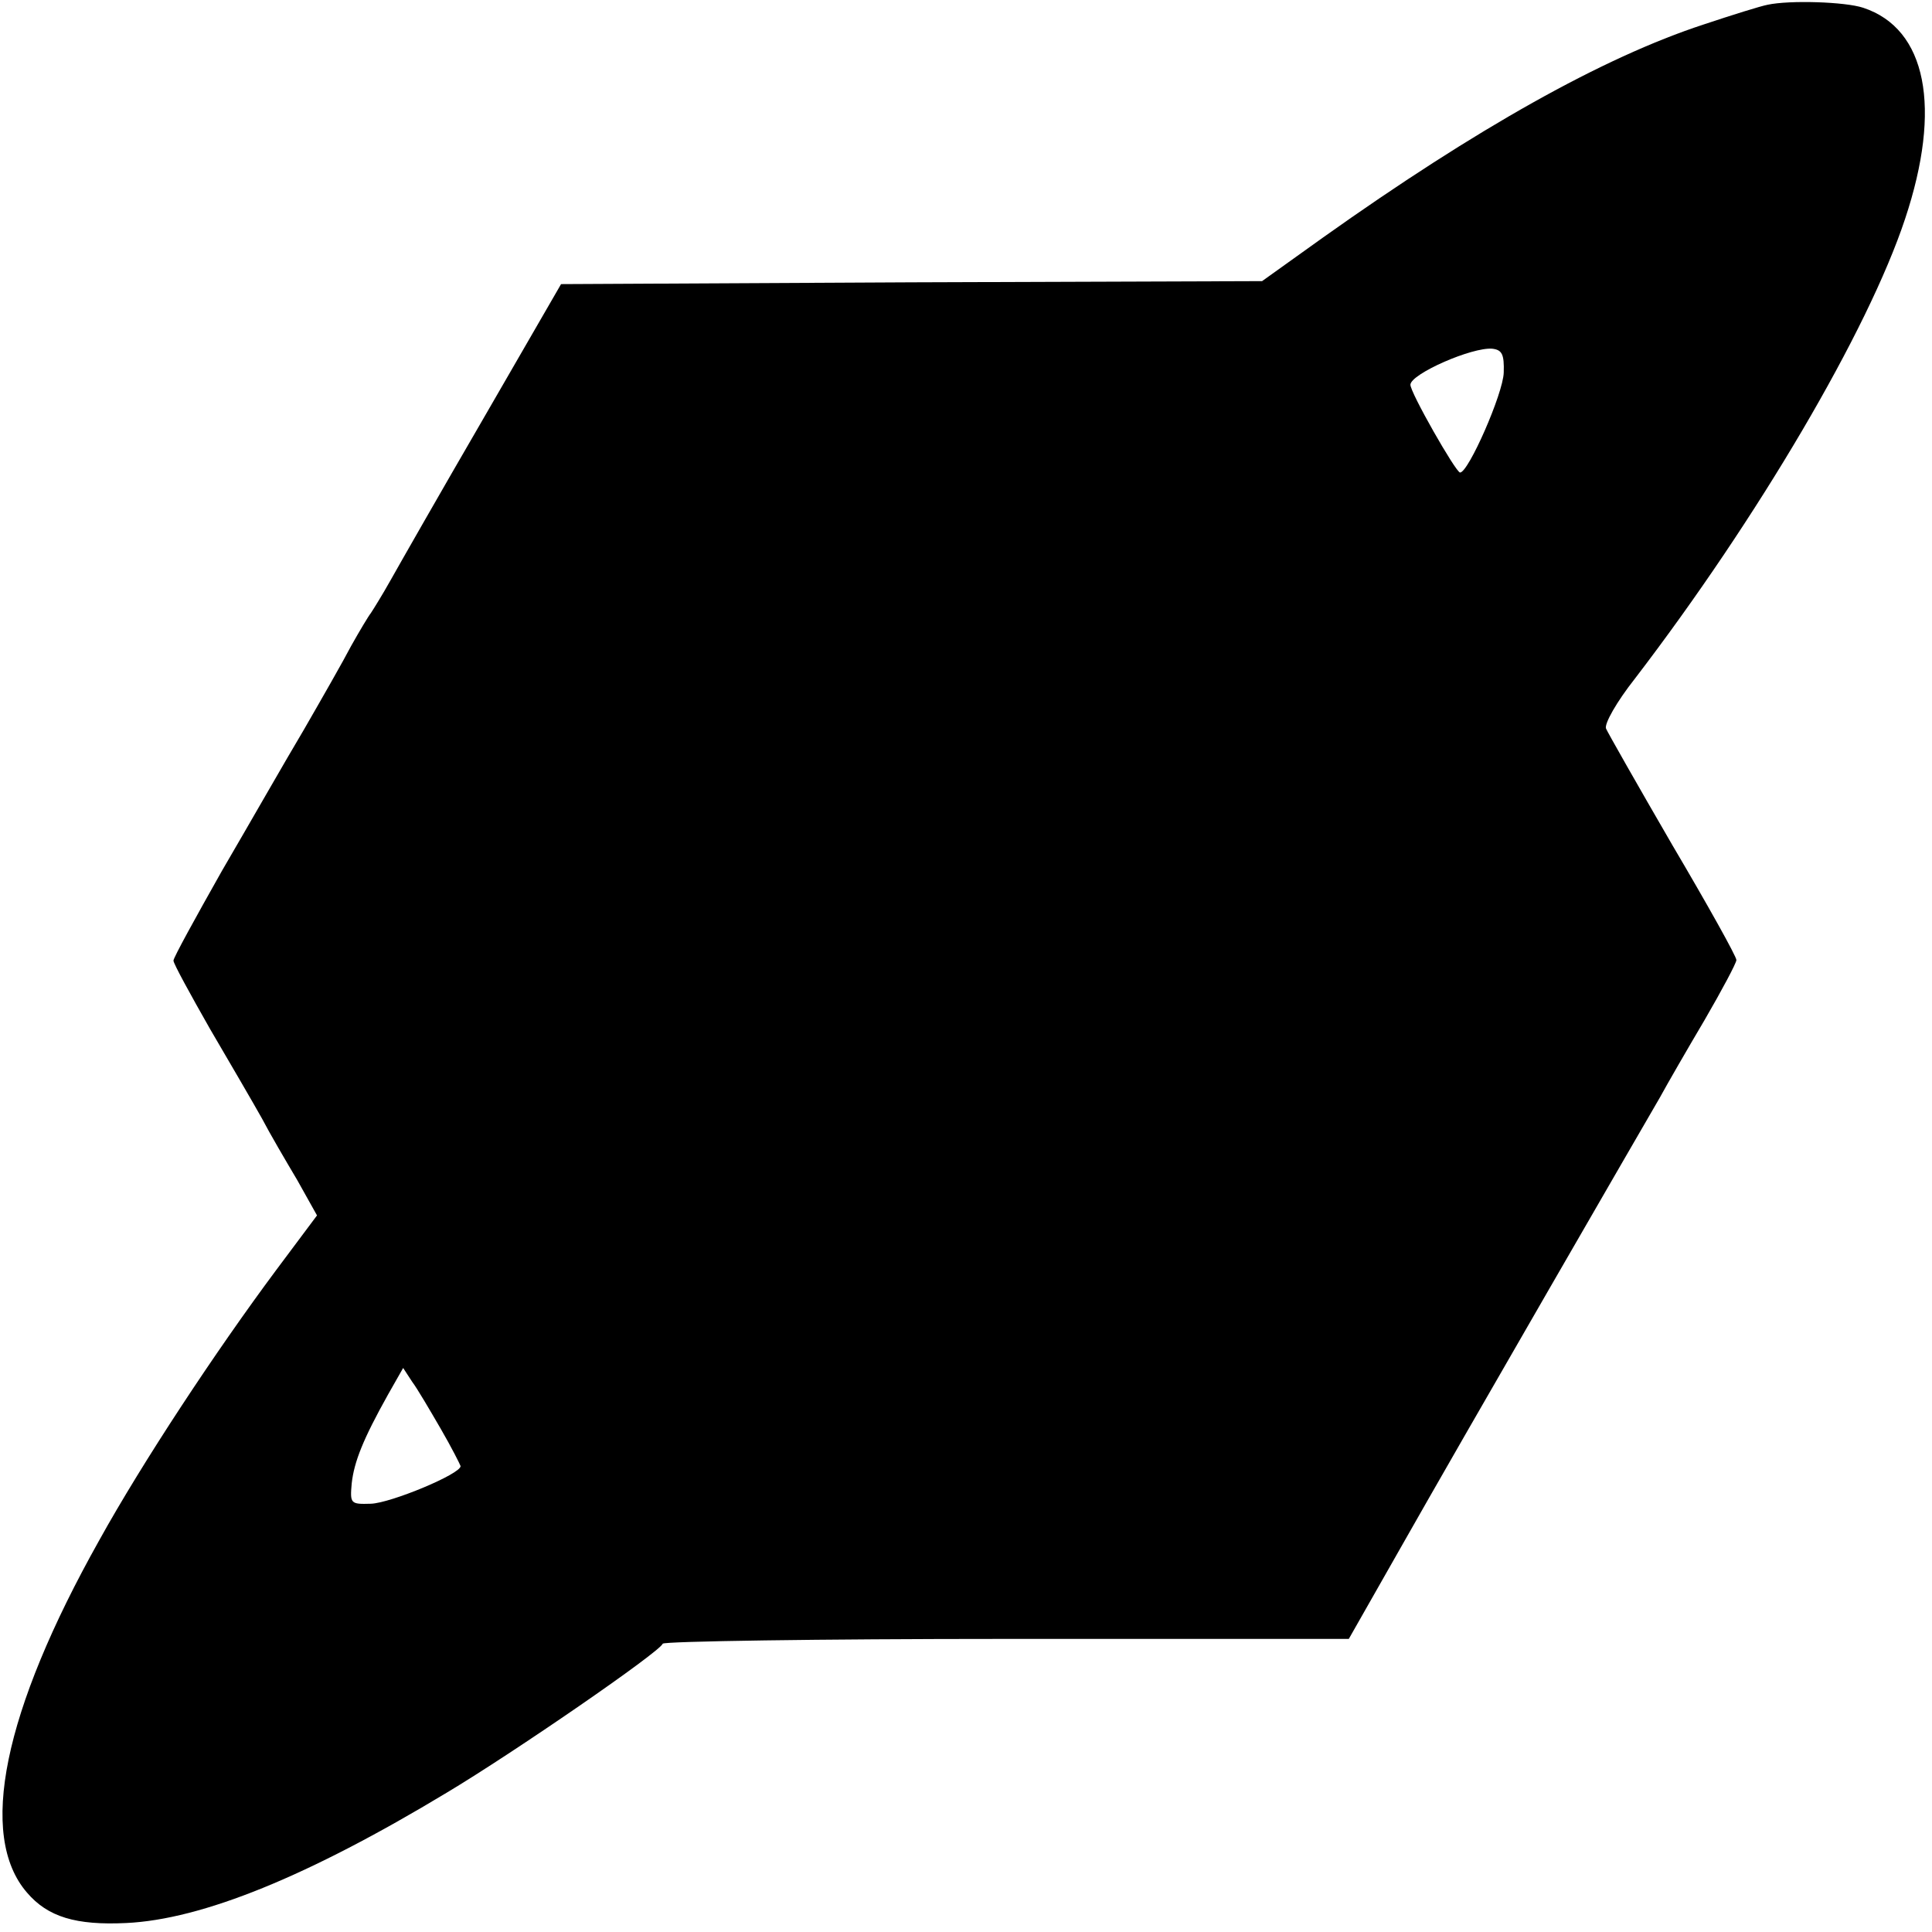 <?xml version="1.0" standalone="no"?>
<!DOCTYPE svg PUBLIC "-//W3C//DTD SVG 20010904//EN"
 "http://www.w3.org/TR/2001/REC-SVG-20010904/DTD/svg10.dtd">
<svg version="1.0" xmlns="http://www.w3.org/2000/svg"
 width="323pt" height="323pt" viewBox="0 0 323 323"
 preserveAspectRatio="xMidYMid meet">
<g transform="translate(0,323) scale(0.1,-0.1)"
fill="#000000" stroke="none">
<path d="M2955 3222 c-11 -2 -59 -17 -107 -33 -168 -55 -380 -174 -636 -356
l-102 -73 -586 -2 -586 -3 -130 -225 c-72 -124 -141 -245 -155 -270 -14 -25
-29 -49 -33 -55 -4 -5 -19 -30 -33 -55 -13 -25 -49 -88 -79 -140 -31 -52 -92
-159 -137 -236 -44 -78 -81 -145 -81 -150 0 -5 28 -56 61 -114 34 -58 73 -125
87 -150 13 -25 40 -71 59 -103 l33 -59 -68 -91 c-102 -137 -224 -322 -296
-452 -161 -287 -203 -494 -121 -589 35 -41 82 -55 166 -51 127 6 304 78 536
218 112 67 356 235 361 249 2 4 261 8 575 8 l572 0 87 153 c47 83 159 278 248
432 89 154 172 298 185 320 12 22 46 81 75 130 29 50 53 95 53 100 0 6 -48 92
-107 192 -58 100 -108 188 -111 195 -3 8 18 45 48 83 206 269 390 582 452 769
62 186 36 318 -70 353 -30 10 -123 13 -160 5z m-441 -615 c-1 -35 -59 -167
-73 -167 -7 0 -84 135 -83 147 1 18 103 63 137 60 16 -2 20 -9 19 -40z m-1777
-1766 c18 -31 32 -59 33 -62 1 -13 -117 -62 -150 -63 -34 -1 -35 0 -32 34 4
36 19 74 61 149 l25 44 15 -23 c9 -12 30 -48 48 -79z"/>
</g>
</svg>

